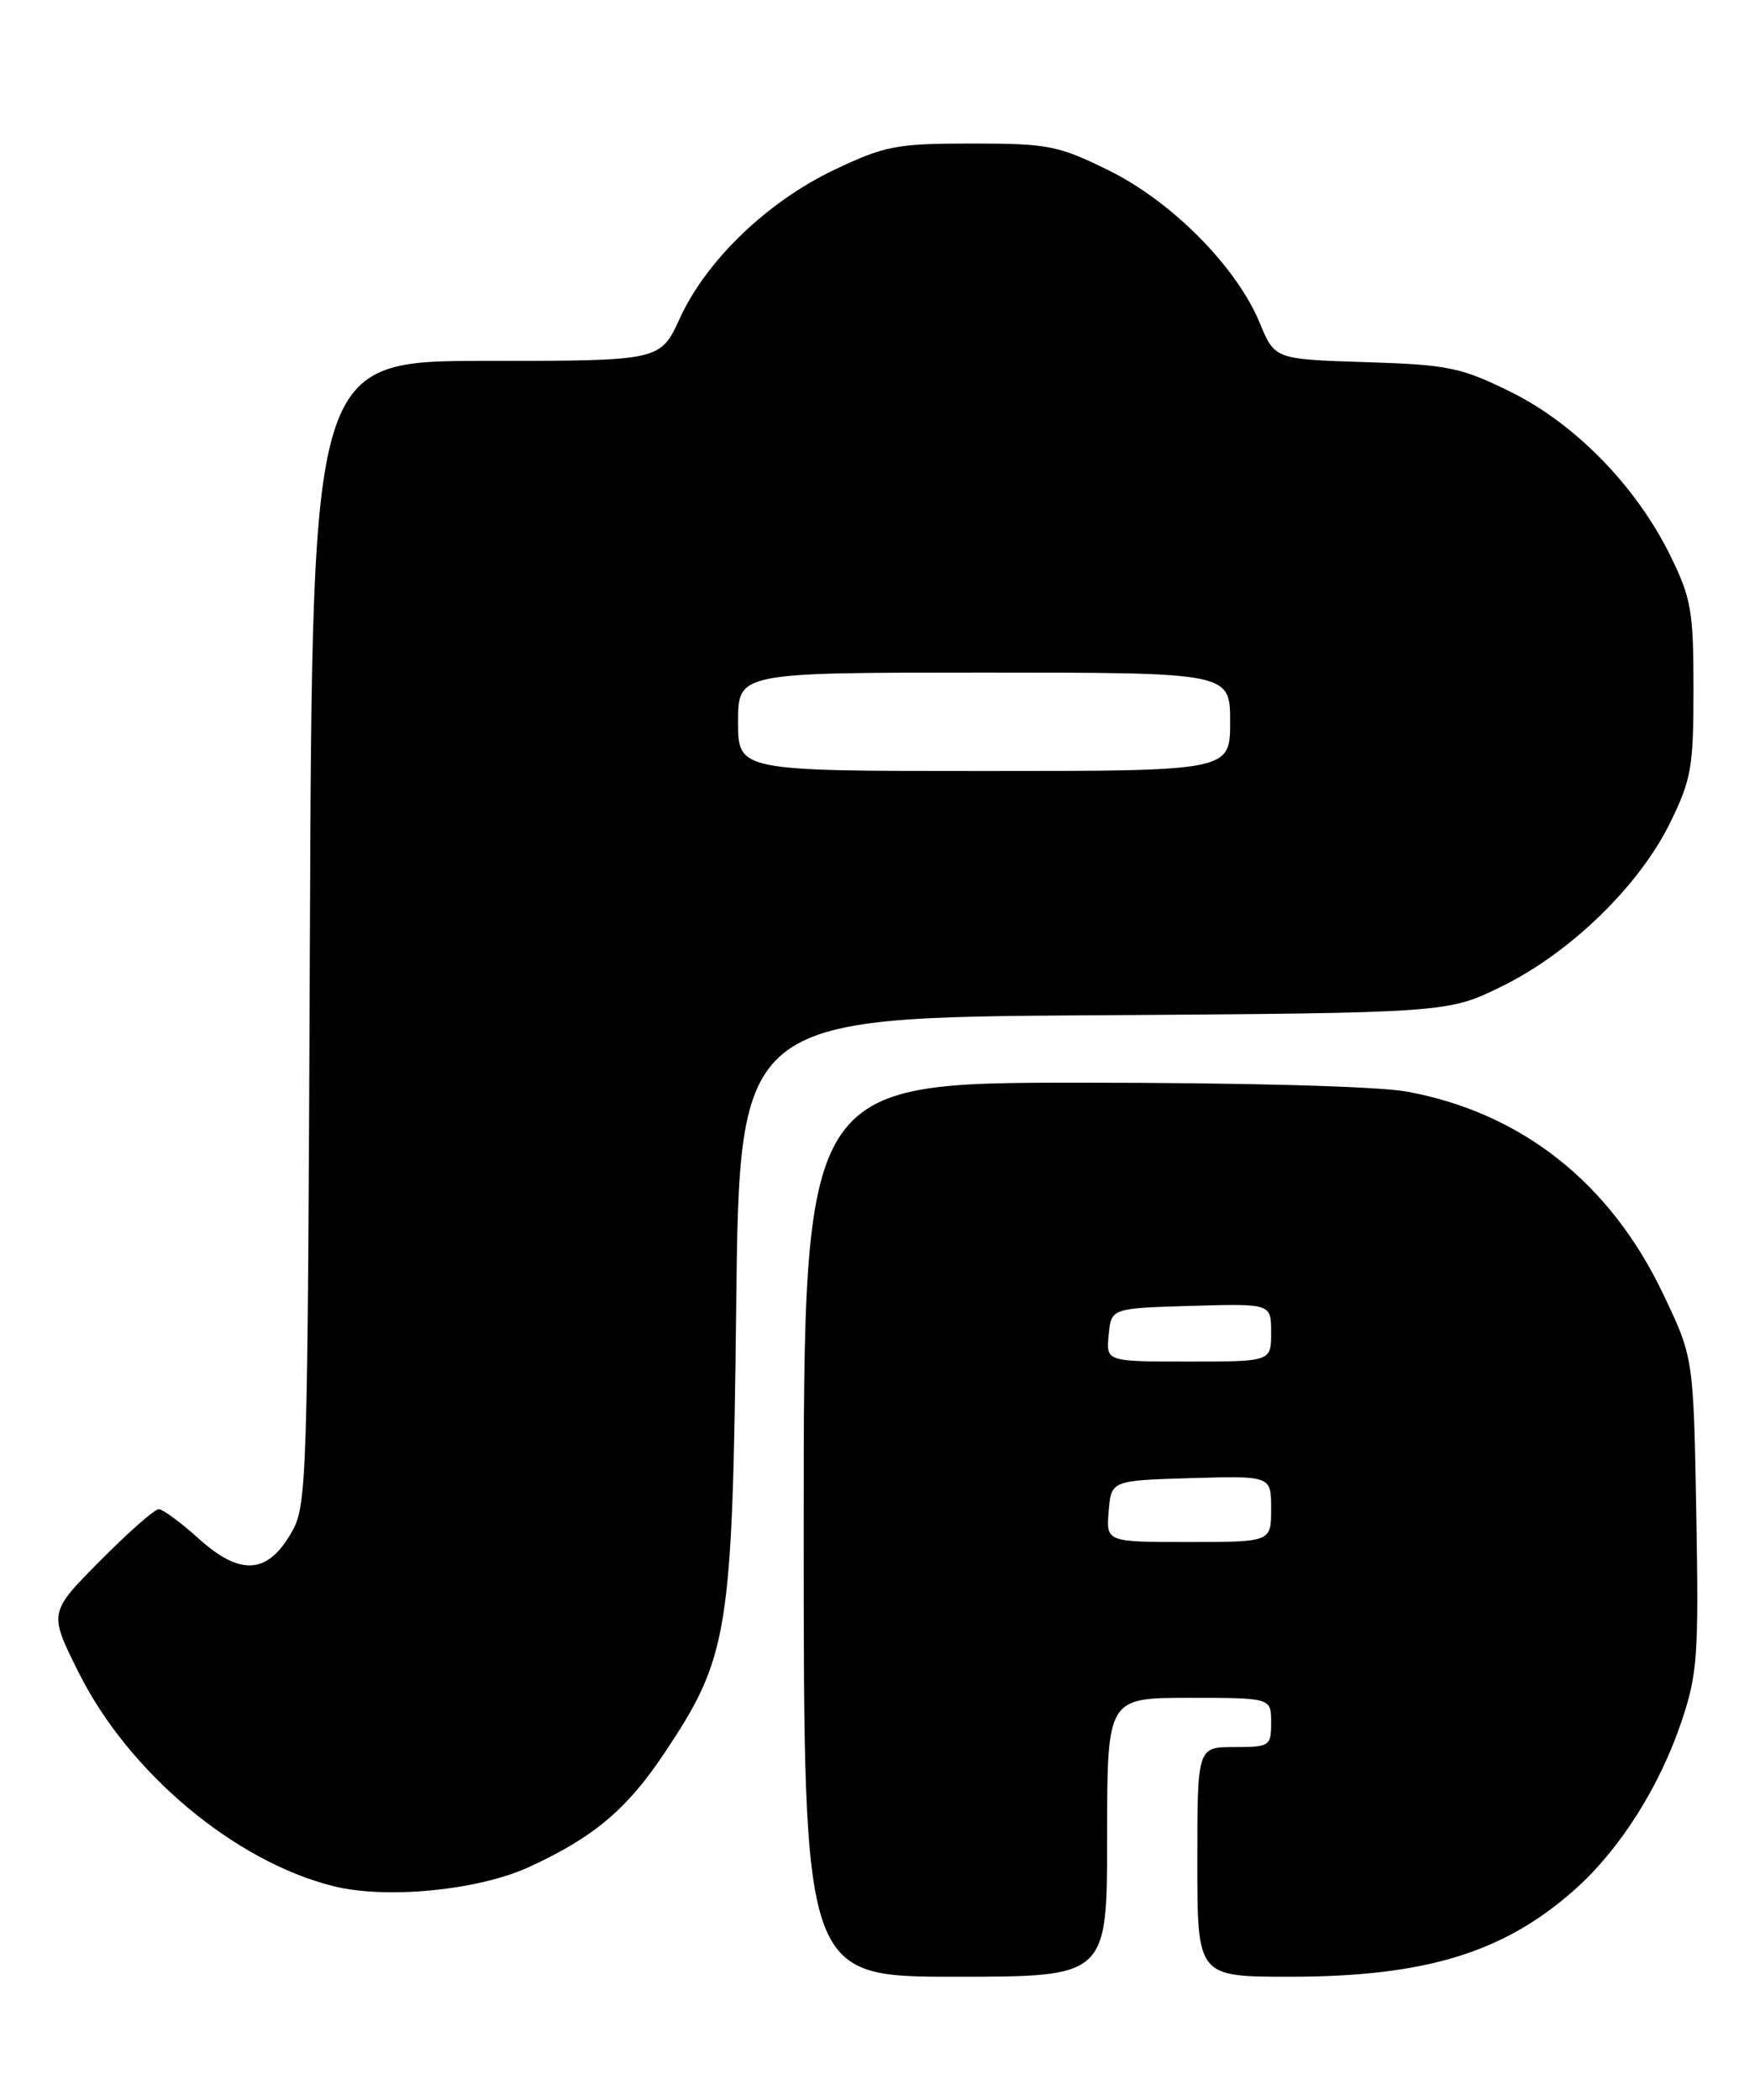 <?xml version="1.0" encoding="UTF-8" standalone="no"?>
<!DOCTYPE svg PUBLIC "-//W3C//DTD SVG 1.1//EN" "http://www.w3.org/Graphics/SVG/1.1/DTD/svg11.dtd" >
<svg xmlns="http://www.w3.org/2000/svg" xmlns:xlink="http://www.w3.org/1999/xlink" version="1.1" viewBox="0 0 214 256">
 <g >
 <path fill="currentColor"
d=" M 135.00 224.00 C 135.00 207.00 135.00 207.00 145.00 207.00 C 155.00 207.00 155.00 207.00 155.00 210.00 C 155.00 212.89 154.83 213.00 150.50 213.00 C 146.00 213.00 146.00 213.00 146.00 227.00 C 146.00 241.00 146.00 241.00 157.29 241.00 C 173.91 241.00 183.52 238.03 192.21 230.21 C 197.60 225.35 202.37 217.80 205.03 209.91 C 206.99 204.10 207.15 201.85 206.84 184.52 C 206.50 165.50 206.50 165.50 202.78 157.72 C 196.32 144.18 185.53 135.67 171.57 133.09 C 168.02 132.44 152.00 132.00 131.82 132.00 C 98.00 132.00 98.00 132.00 98.00 186.50 C 98.00 241.00 98.00 241.00 116.50 241.00 C 135.00 241.00 135.00 241.00 135.00 224.00 Z  M 64.48 227.64 C 72.34 224.04 76.43 220.61 80.98 213.79 C 88.86 202.00 89.31 199.18 89.77 159.28 C 90.17 124.06 90.17 124.06 133.36 123.78 C 176.55 123.50 176.55 123.50 183.18 120.23 C 191.50 116.14 199.88 107.99 203.63 100.35 C 206.24 95.04 206.50 93.54 206.50 84.00 C 206.50 74.50 206.23 72.95 203.68 67.75 C 199.52 59.29 192.08 51.66 184.19 47.77 C 178.12 44.78 176.58 44.47 166.49 44.15 C 155.44 43.80 155.44 43.80 153.60 39.35 C 150.77 32.52 142.90 24.57 135.19 20.77 C 129.02 17.74 127.82 17.50 118.52 17.50 C 109.33 17.50 107.94 17.76 101.76 20.69 C 93.61 24.56 86.14 31.72 82.89 38.82 C 80.51 44.00 80.51 44.00 59.29 44.00 C 38.08 44.00 38.08 44.00 37.79 113.75 C 37.51 181.98 37.46 183.58 35.45 187.00 C 32.55 191.95 29.24 192.12 24.20 187.56 C 22.03 185.60 19.85 184.00 19.35 184.00 C 18.85 184.00 15.63 186.84 12.19 190.31 C 5.94 196.61 5.94 196.61 9.61 203.95 C 15.70 216.12 28.59 226.93 40.62 229.95 C 47.05 231.57 58.27 230.48 64.48 227.64 Z  M 135.19 184.25 C 135.50 180.50 135.50 180.50 145.25 180.21 C 155.00 179.93 155.00 179.93 155.00 183.96 C 155.00 188.00 155.00 188.00 144.94 188.00 C 134.88 188.00 134.88 188.00 135.19 184.25 Z  M 135.19 162.75 C 135.50 159.50 135.50 159.50 145.25 159.21 C 155.00 158.93 155.00 158.93 155.00 162.46 C 155.00 166.00 155.00 166.00 144.94 166.00 C 134.87 166.00 134.87 166.00 135.19 162.75 Z  M 90.00 88.00 C 90.00 82.00 90.00 82.00 120.00 82.00 C 150.00 82.00 150.00 82.00 150.00 88.00 C 150.00 94.00 150.00 94.00 120.00 94.00 C 90.00 94.00 90.00 94.00 90.00 88.00 Z "/>
</g>
</svg>